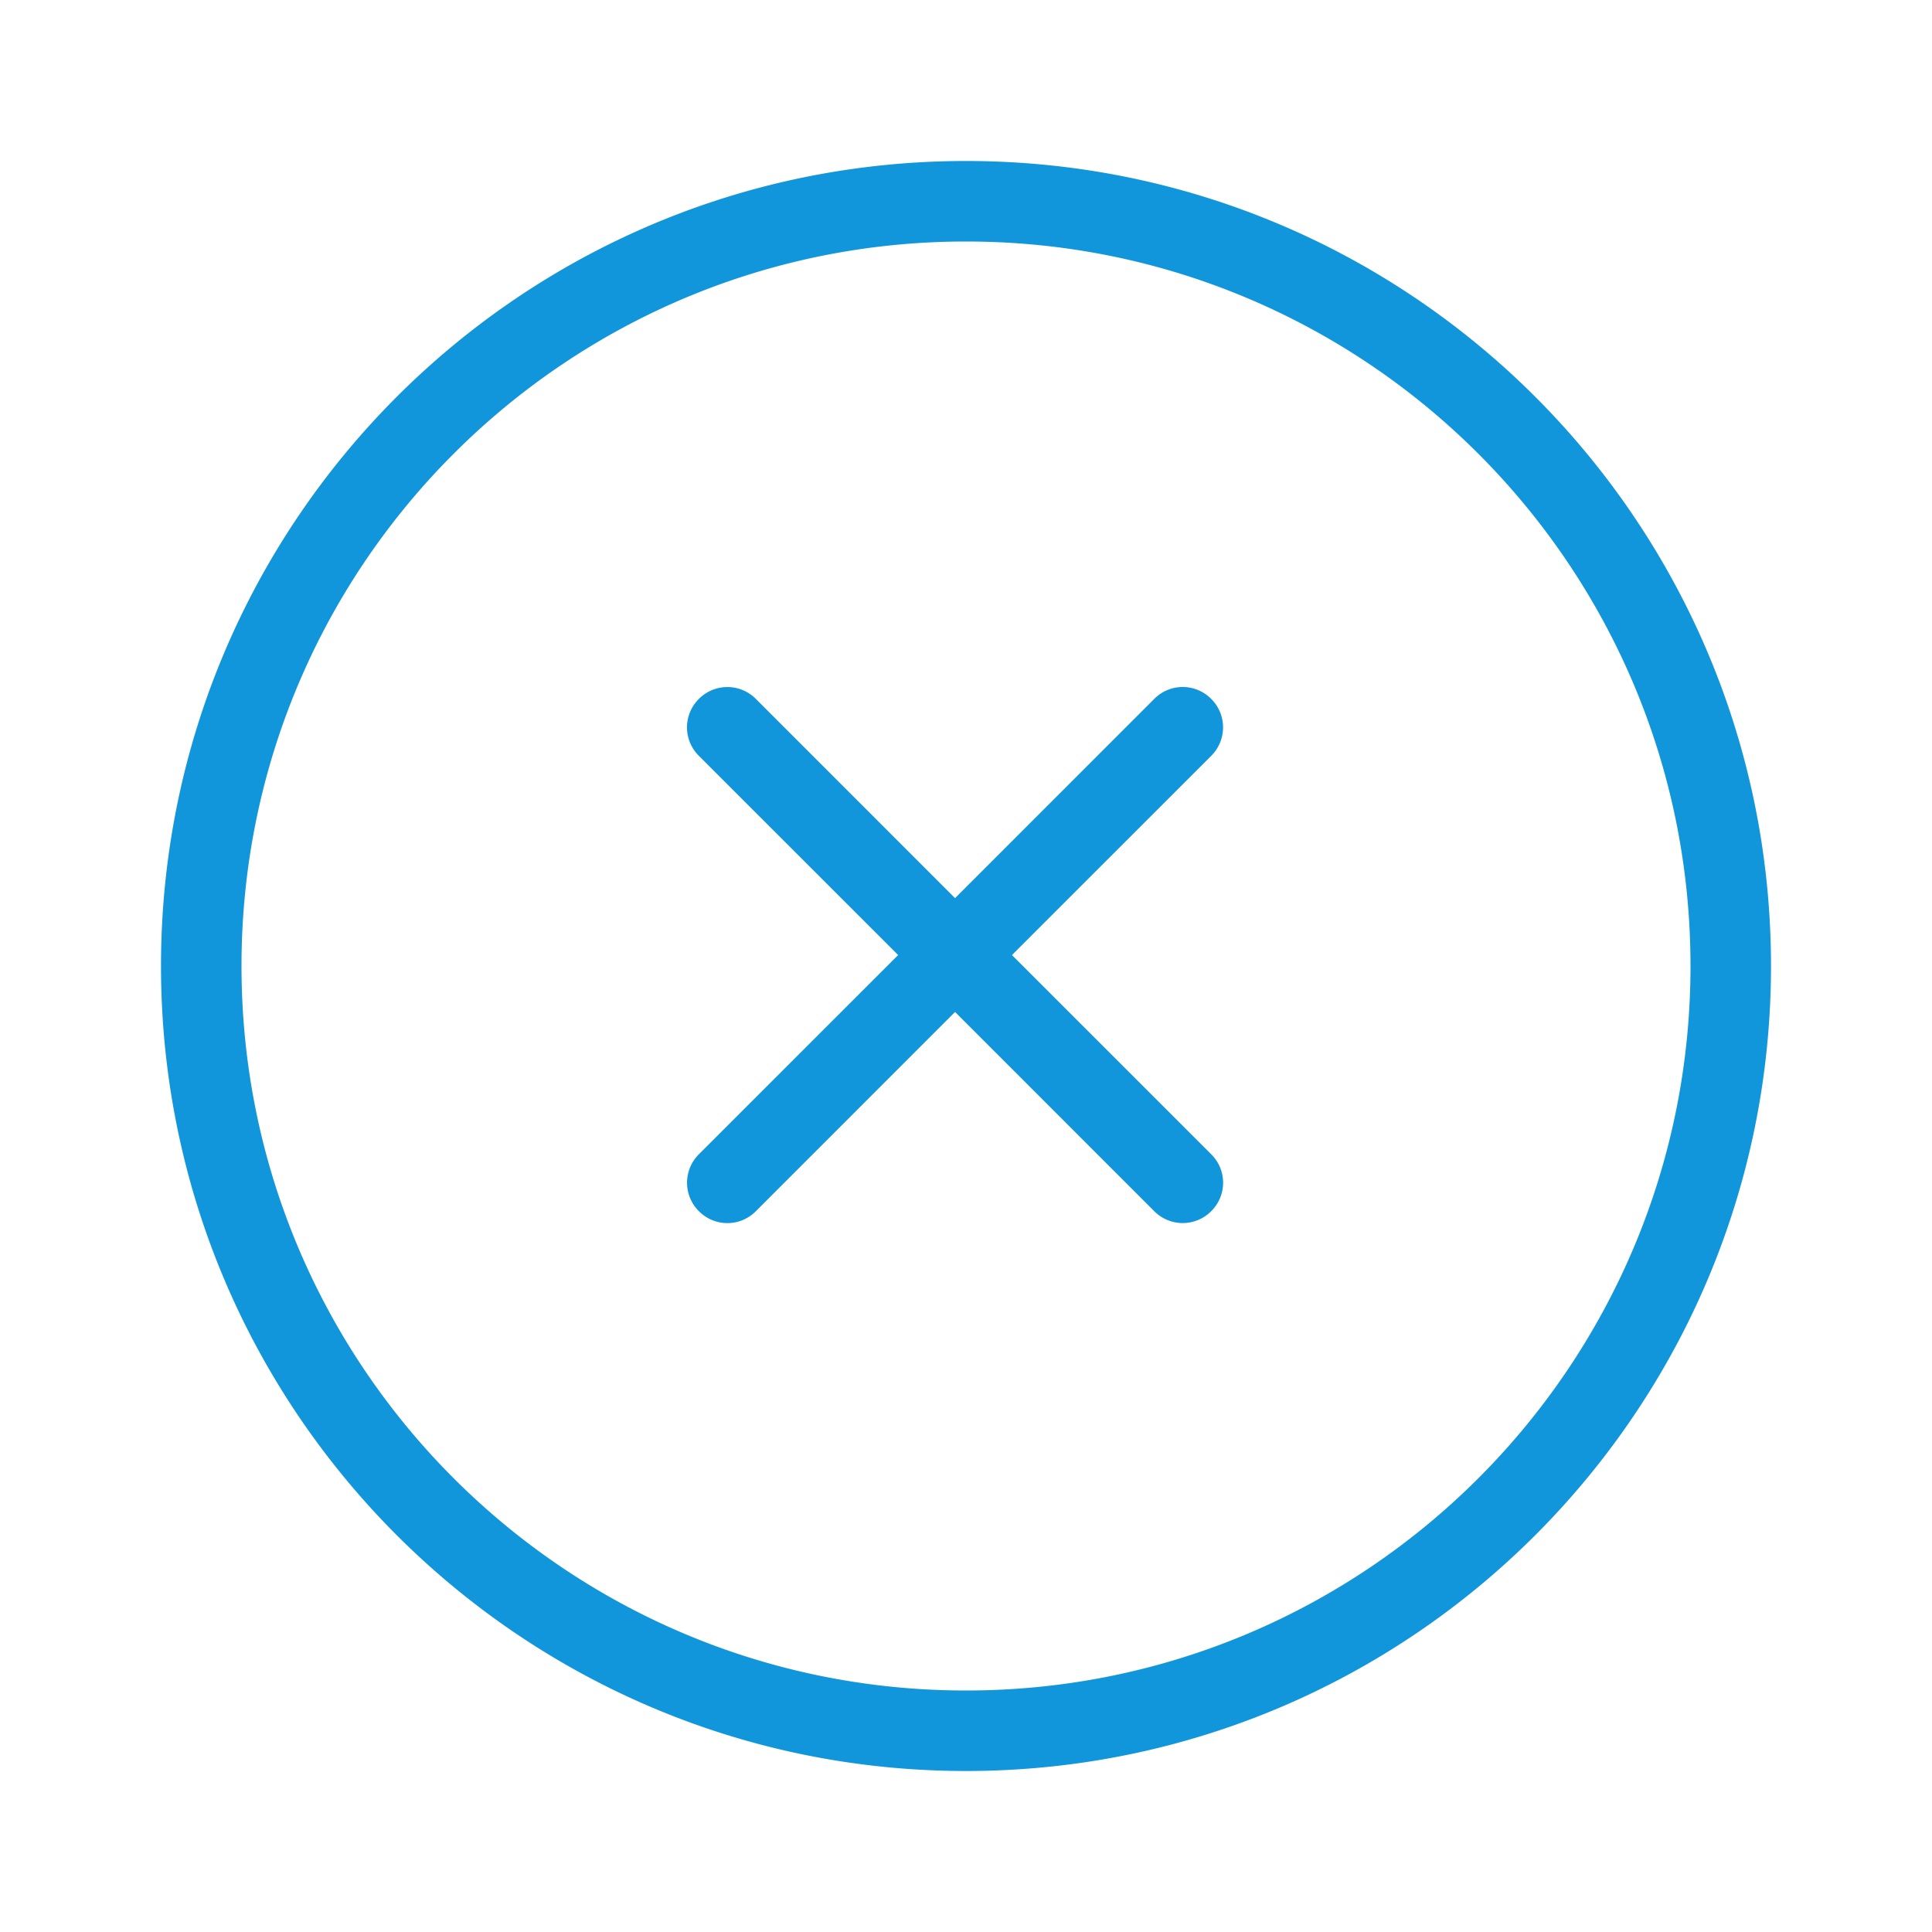 <?xml version="1.0" standalone="no"?><!DOCTYPE svg PUBLIC "-//W3C//DTD SVG 1.1//EN" "http://www.w3.org/Graphics/SVG/1.1/DTD/svg11.dtd"><svg t="1668757797649" class="icon" viewBox="0 0 1024 1024" version="1.1" xmlns="http://www.w3.org/2000/svg" p-id="10089" xmlns:xlink="http://www.w3.org/1999/xlink" width="32" height="32"><path d="M512 938.667C276.352 938.667 85.333 747.648 85.333 512S276.352 85.333 512 85.333s426.667 191.019 426.667 426.667-191.019 426.667-426.667 426.667z m0-42.667c212.075 0 384-171.925 384-384S724.075 128 512 128 128 299.925 128 512s171.925 384 384 384z m-5.803-419.968l105.685-105.707a21.205 21.205 0 0 1 30.08 0.107 21.269 21.269 0 0 1 0.107 30.08l-105.707 105.685 105.707 105.685a21.205 21.205 0 0 1-0.107 30.08 21.269 21.269 0 0 1-30.08 0.107l-105.685-105.707-105.685 105.707a21.205 21.205 0 0 1-30.08-0.107 21.269 21.269 0 0 1-0.107-30.08l105.707-105.685-105.707-105.685a21.205 21.205 0 0 1 0.107-30.08 21.269 21.269 0 0 1 30.08-0.107l105.685 105.707z" fill="#1296db" p-id="10090"></path></svg>
